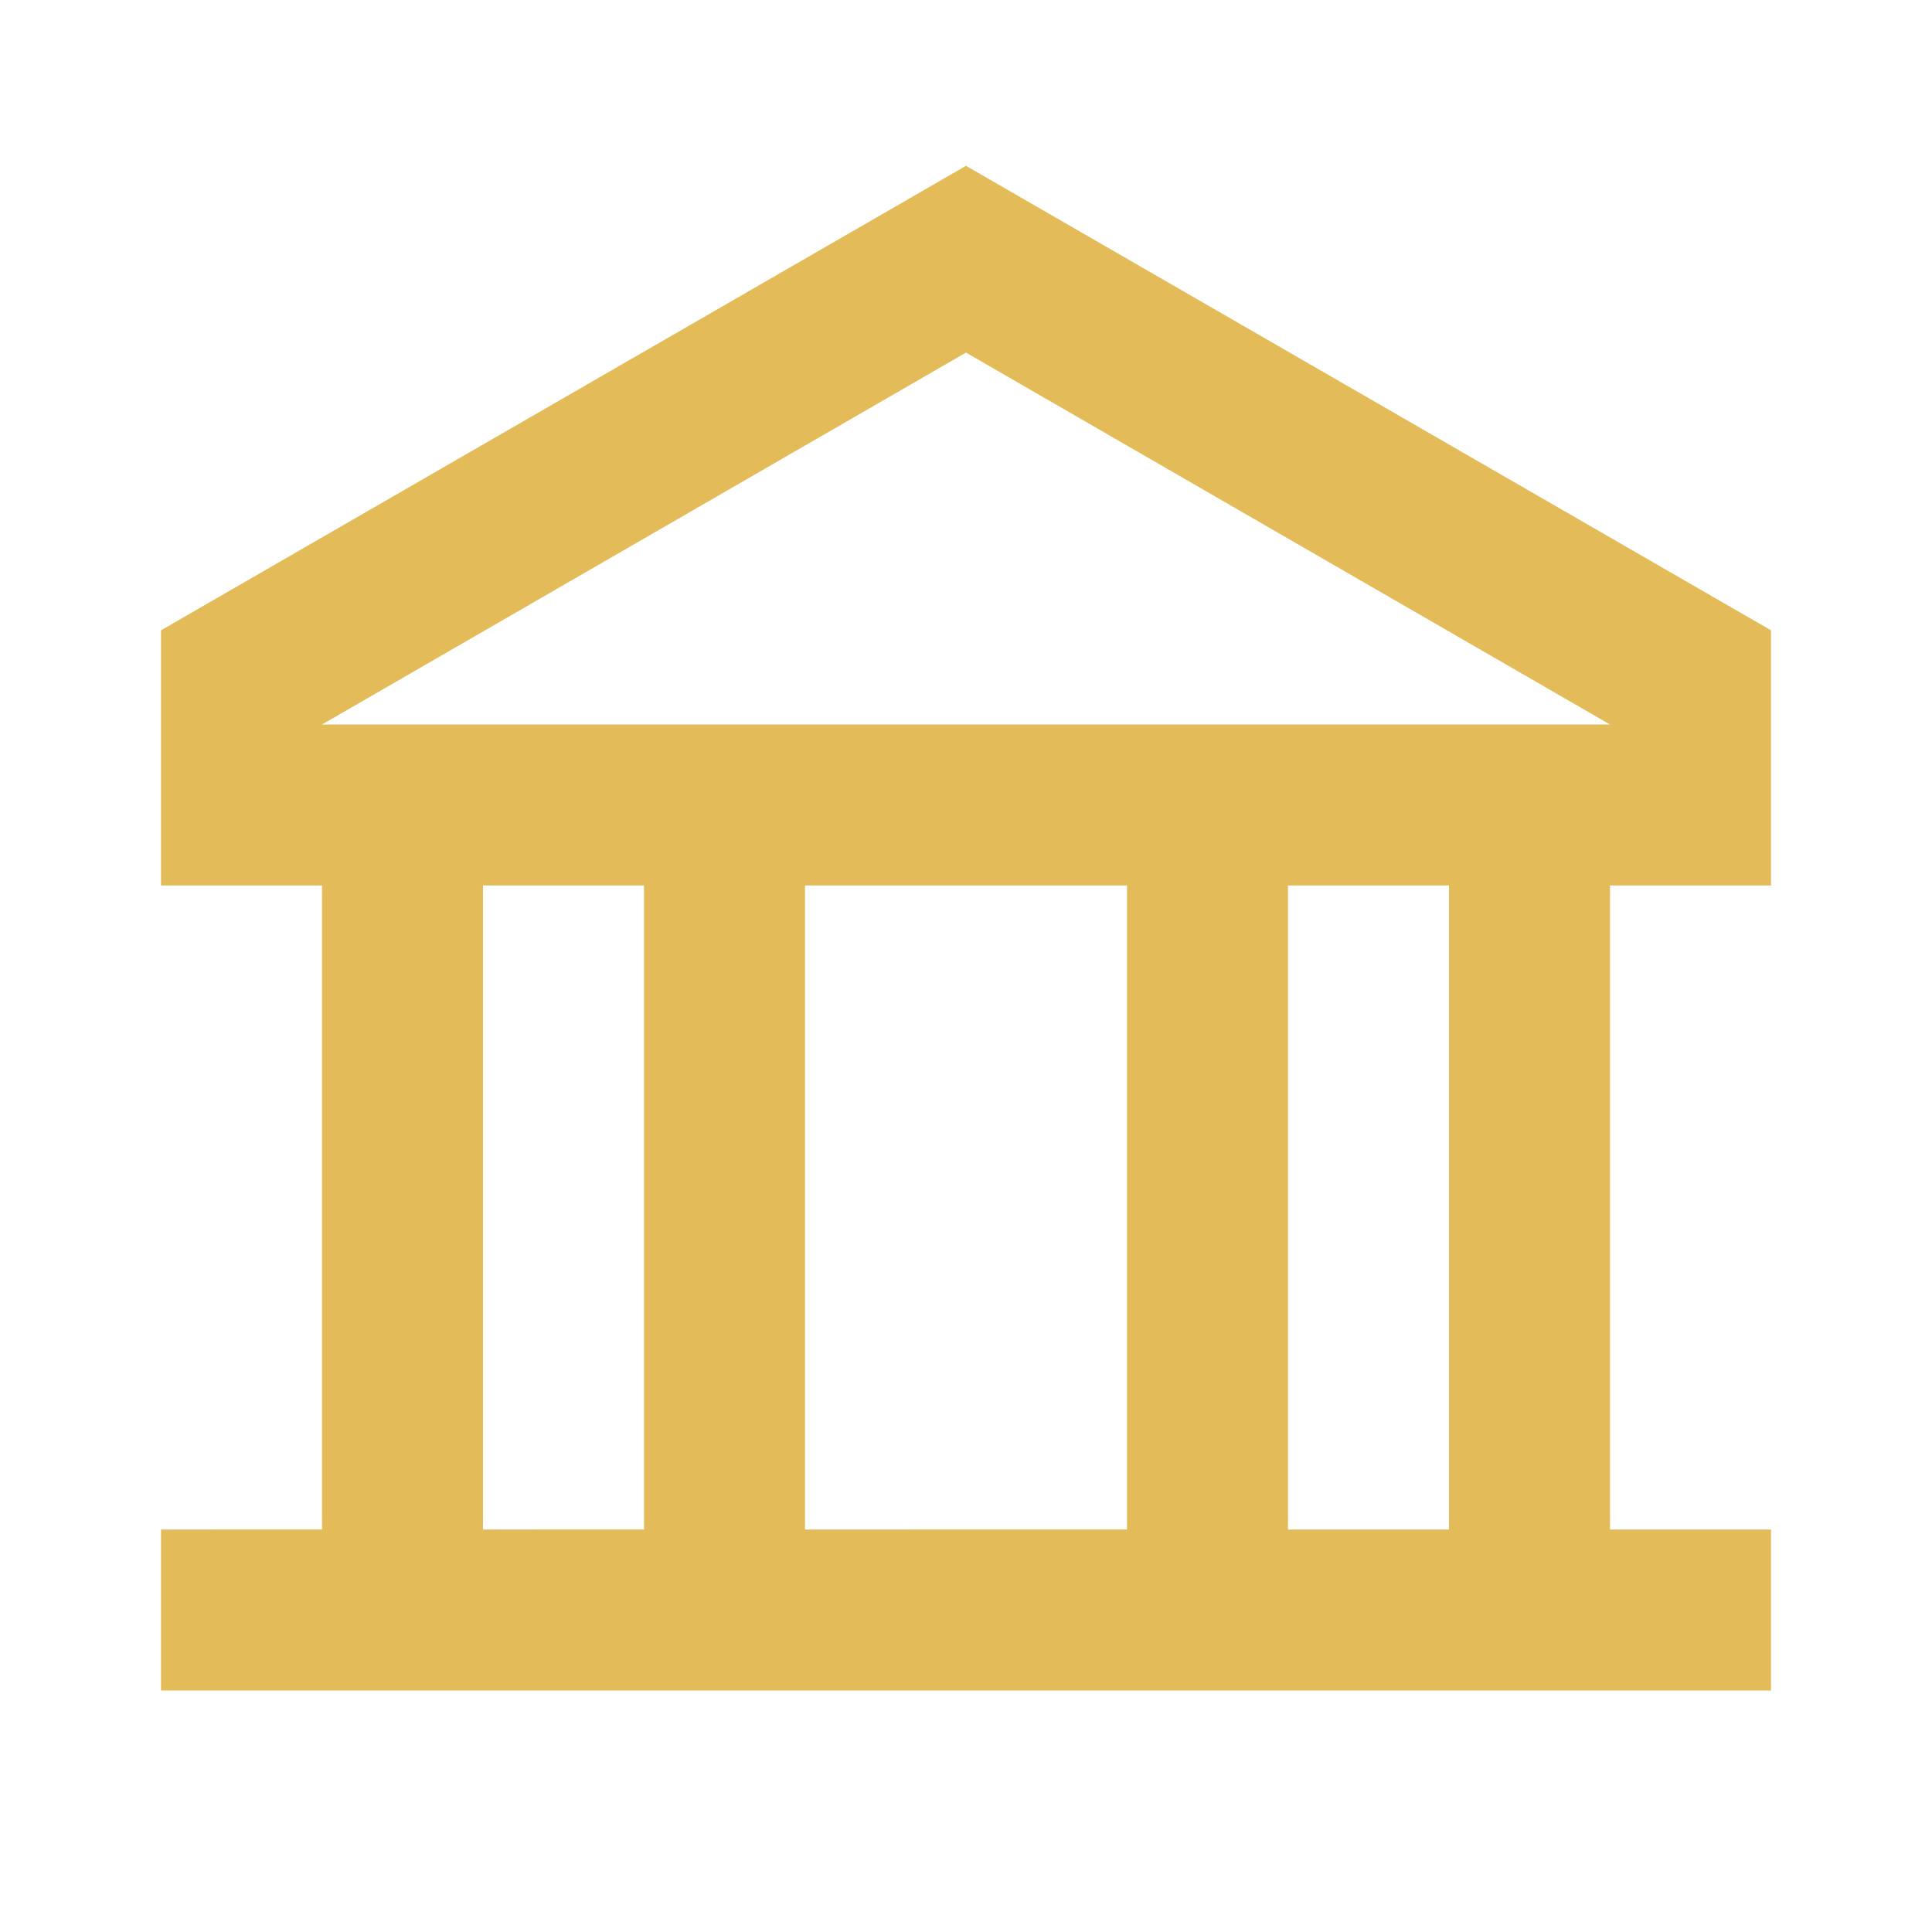 <?xml version="1.0" ?><!-- Uploaded to: SVG Repo, www.svgrepo.com, Generator: SVG Repo Mixer Tools -->
<svg fill="#E3BB59" width="800px" height="800px" viewBox="0 0 24 24" data-name="Layer 1" id="Layer_1" xmlns="http://www.w3.org/2000/svg"><title/><path d="M22,11V7.83L12,2.06,2,7.83V11H4v8H2v2H22V19H20V11ZM4,9l8-4.62L20,9H4ZM6,19V11H8v8Zm4,0V11h4v8Zm8,0H16V11h2Z"/></svg>